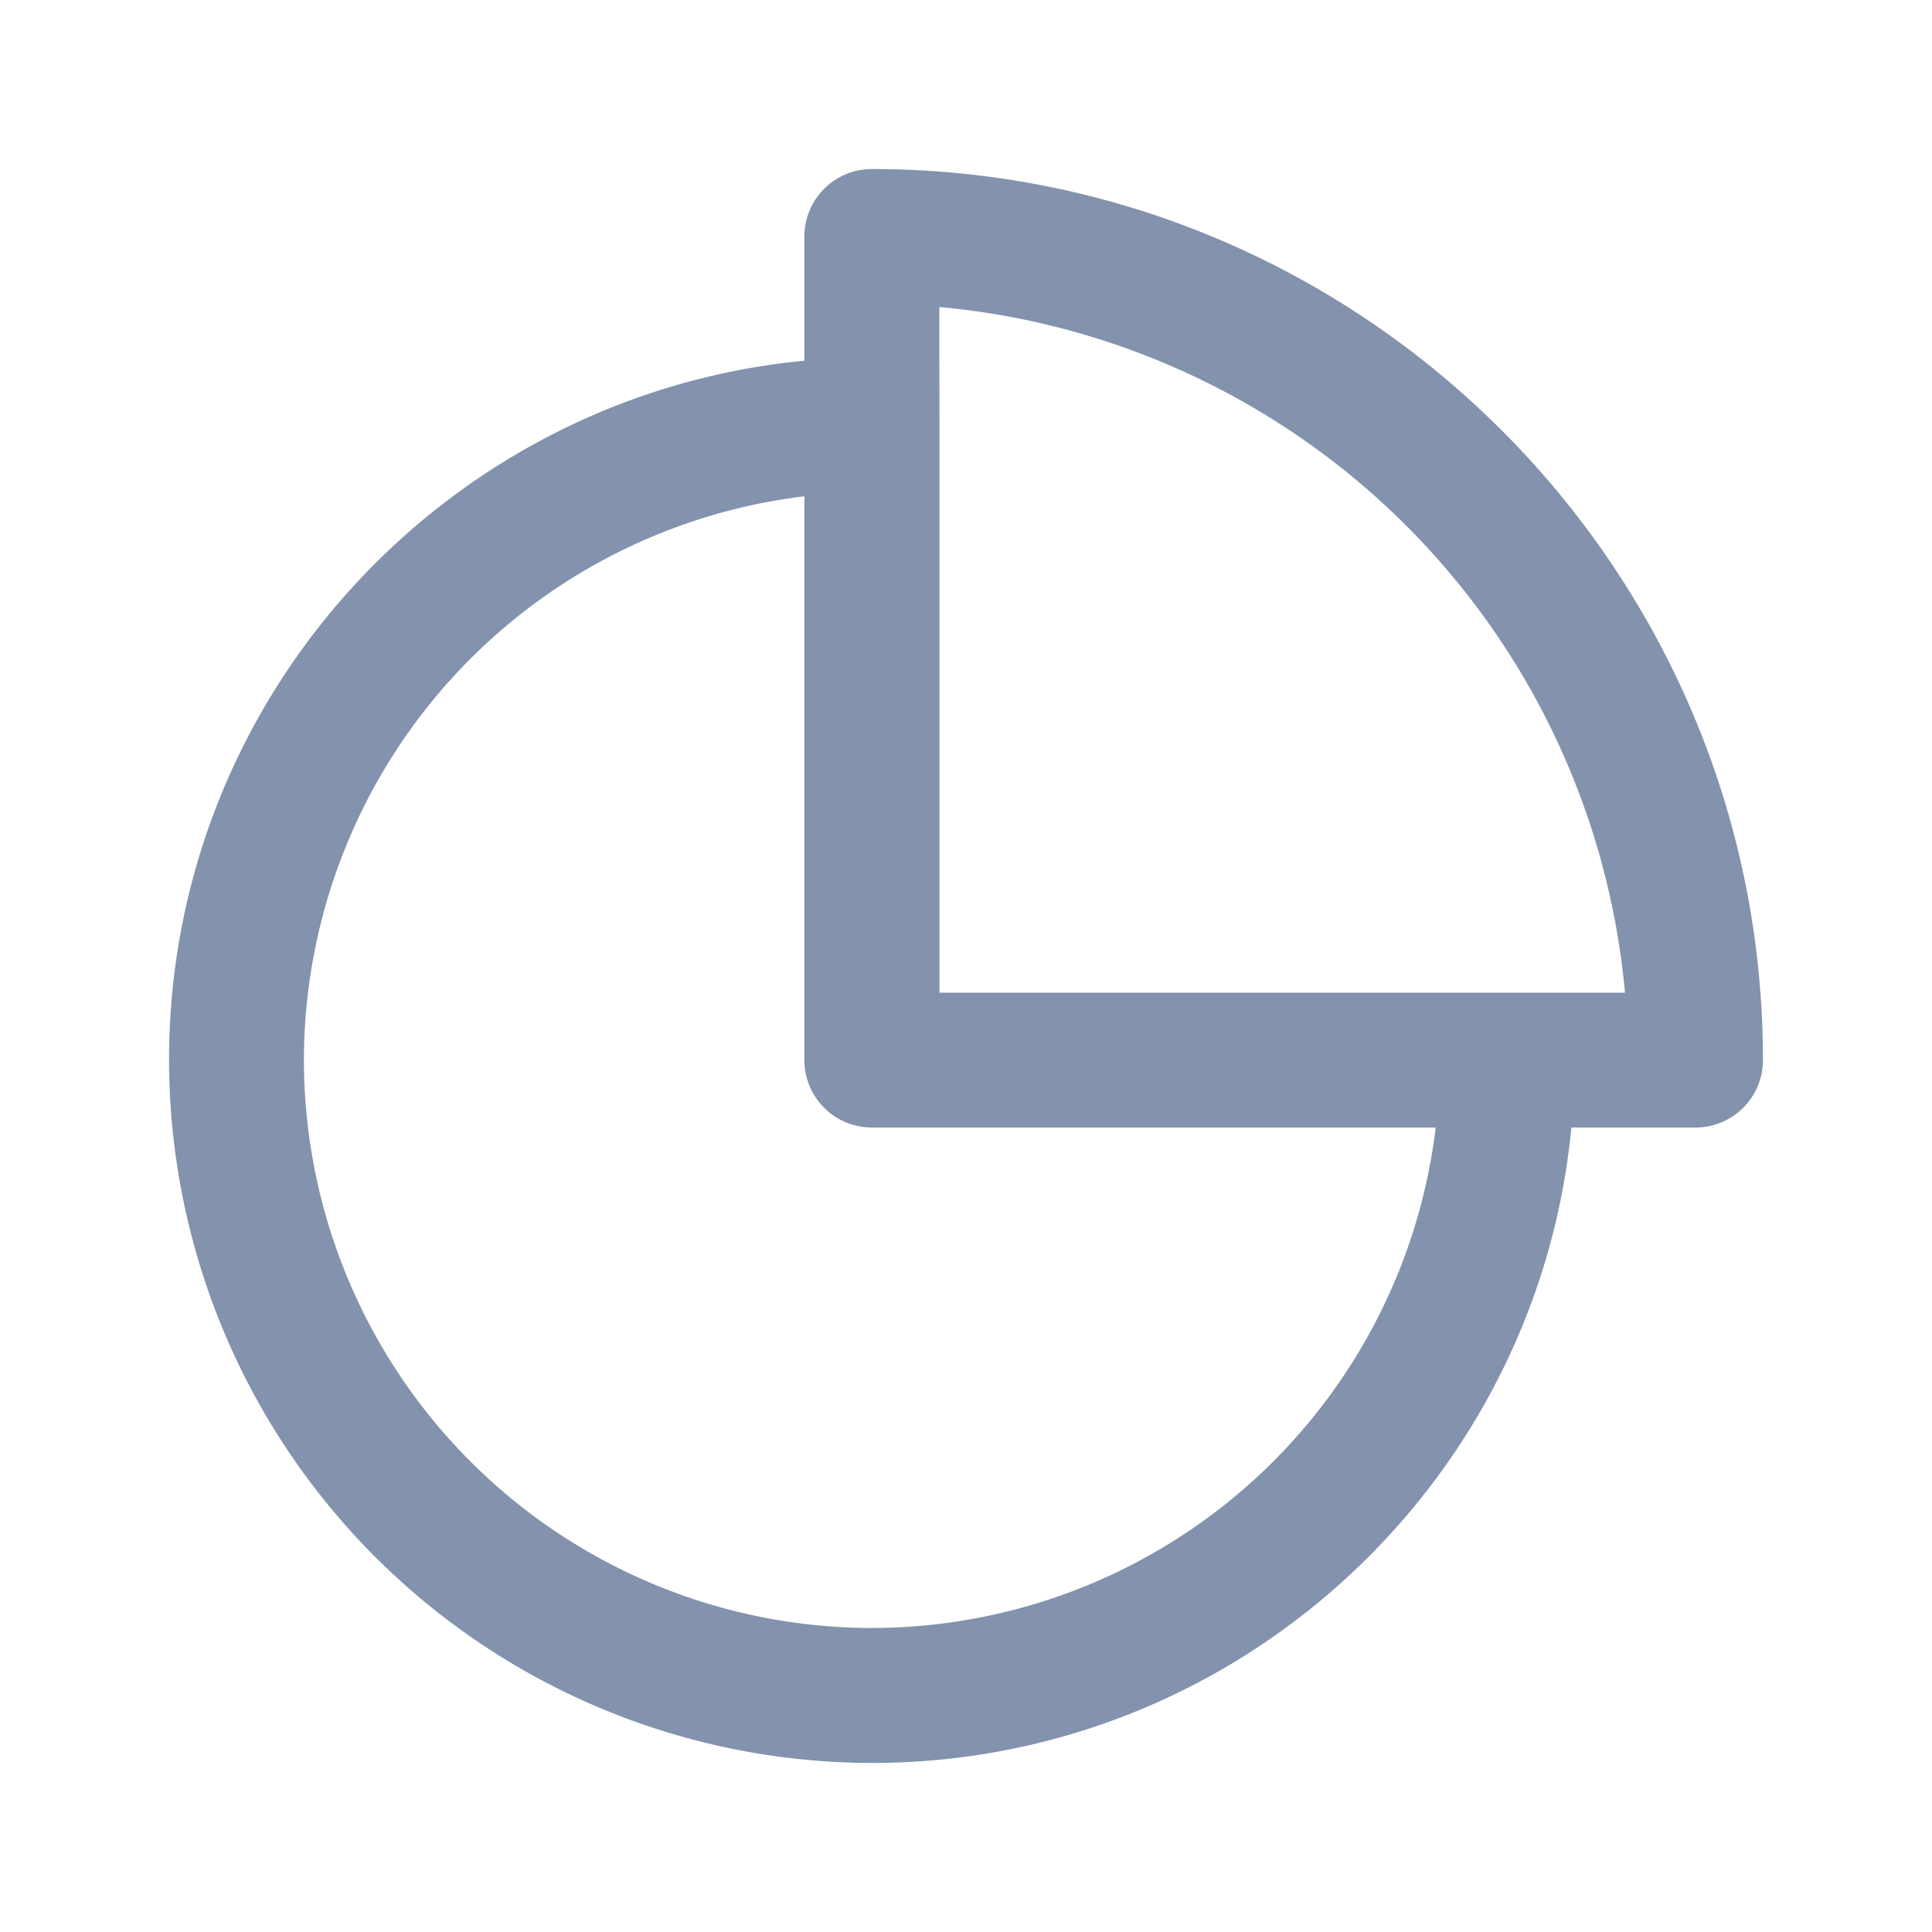 <svg xmlns="http://www.w3.org/2000/svg" width="20" height="20"><path fill="#8392AD" stroke="#8392AD" stroke-width=".5" d="M9.026 18c3.723 0 6.777-2.912 7.01-6.578h1.515c.248 0 .449-.2.449-.448C18 6.026 13.974 2 9.026 2c-.248 0-.449.2-.449.449v1.516C4.912 4.197 2 7.251 2 10.975A7.034 7.034 0 0 0 9.026 18zm8.065-7.474H9.475V4.397l-.001-1.488a8.09 8.09 0 0 1 7.617 7.617zM8.577 4.862v6.112c0 .248.201.448.449.448h6.112a6.136 6.136 0 0 1-6.112 5.681 6.136 6.136 0 0 1-6.13-6.129 6.137 6.137 0 0 1 5.681-6.112z"/></svg>